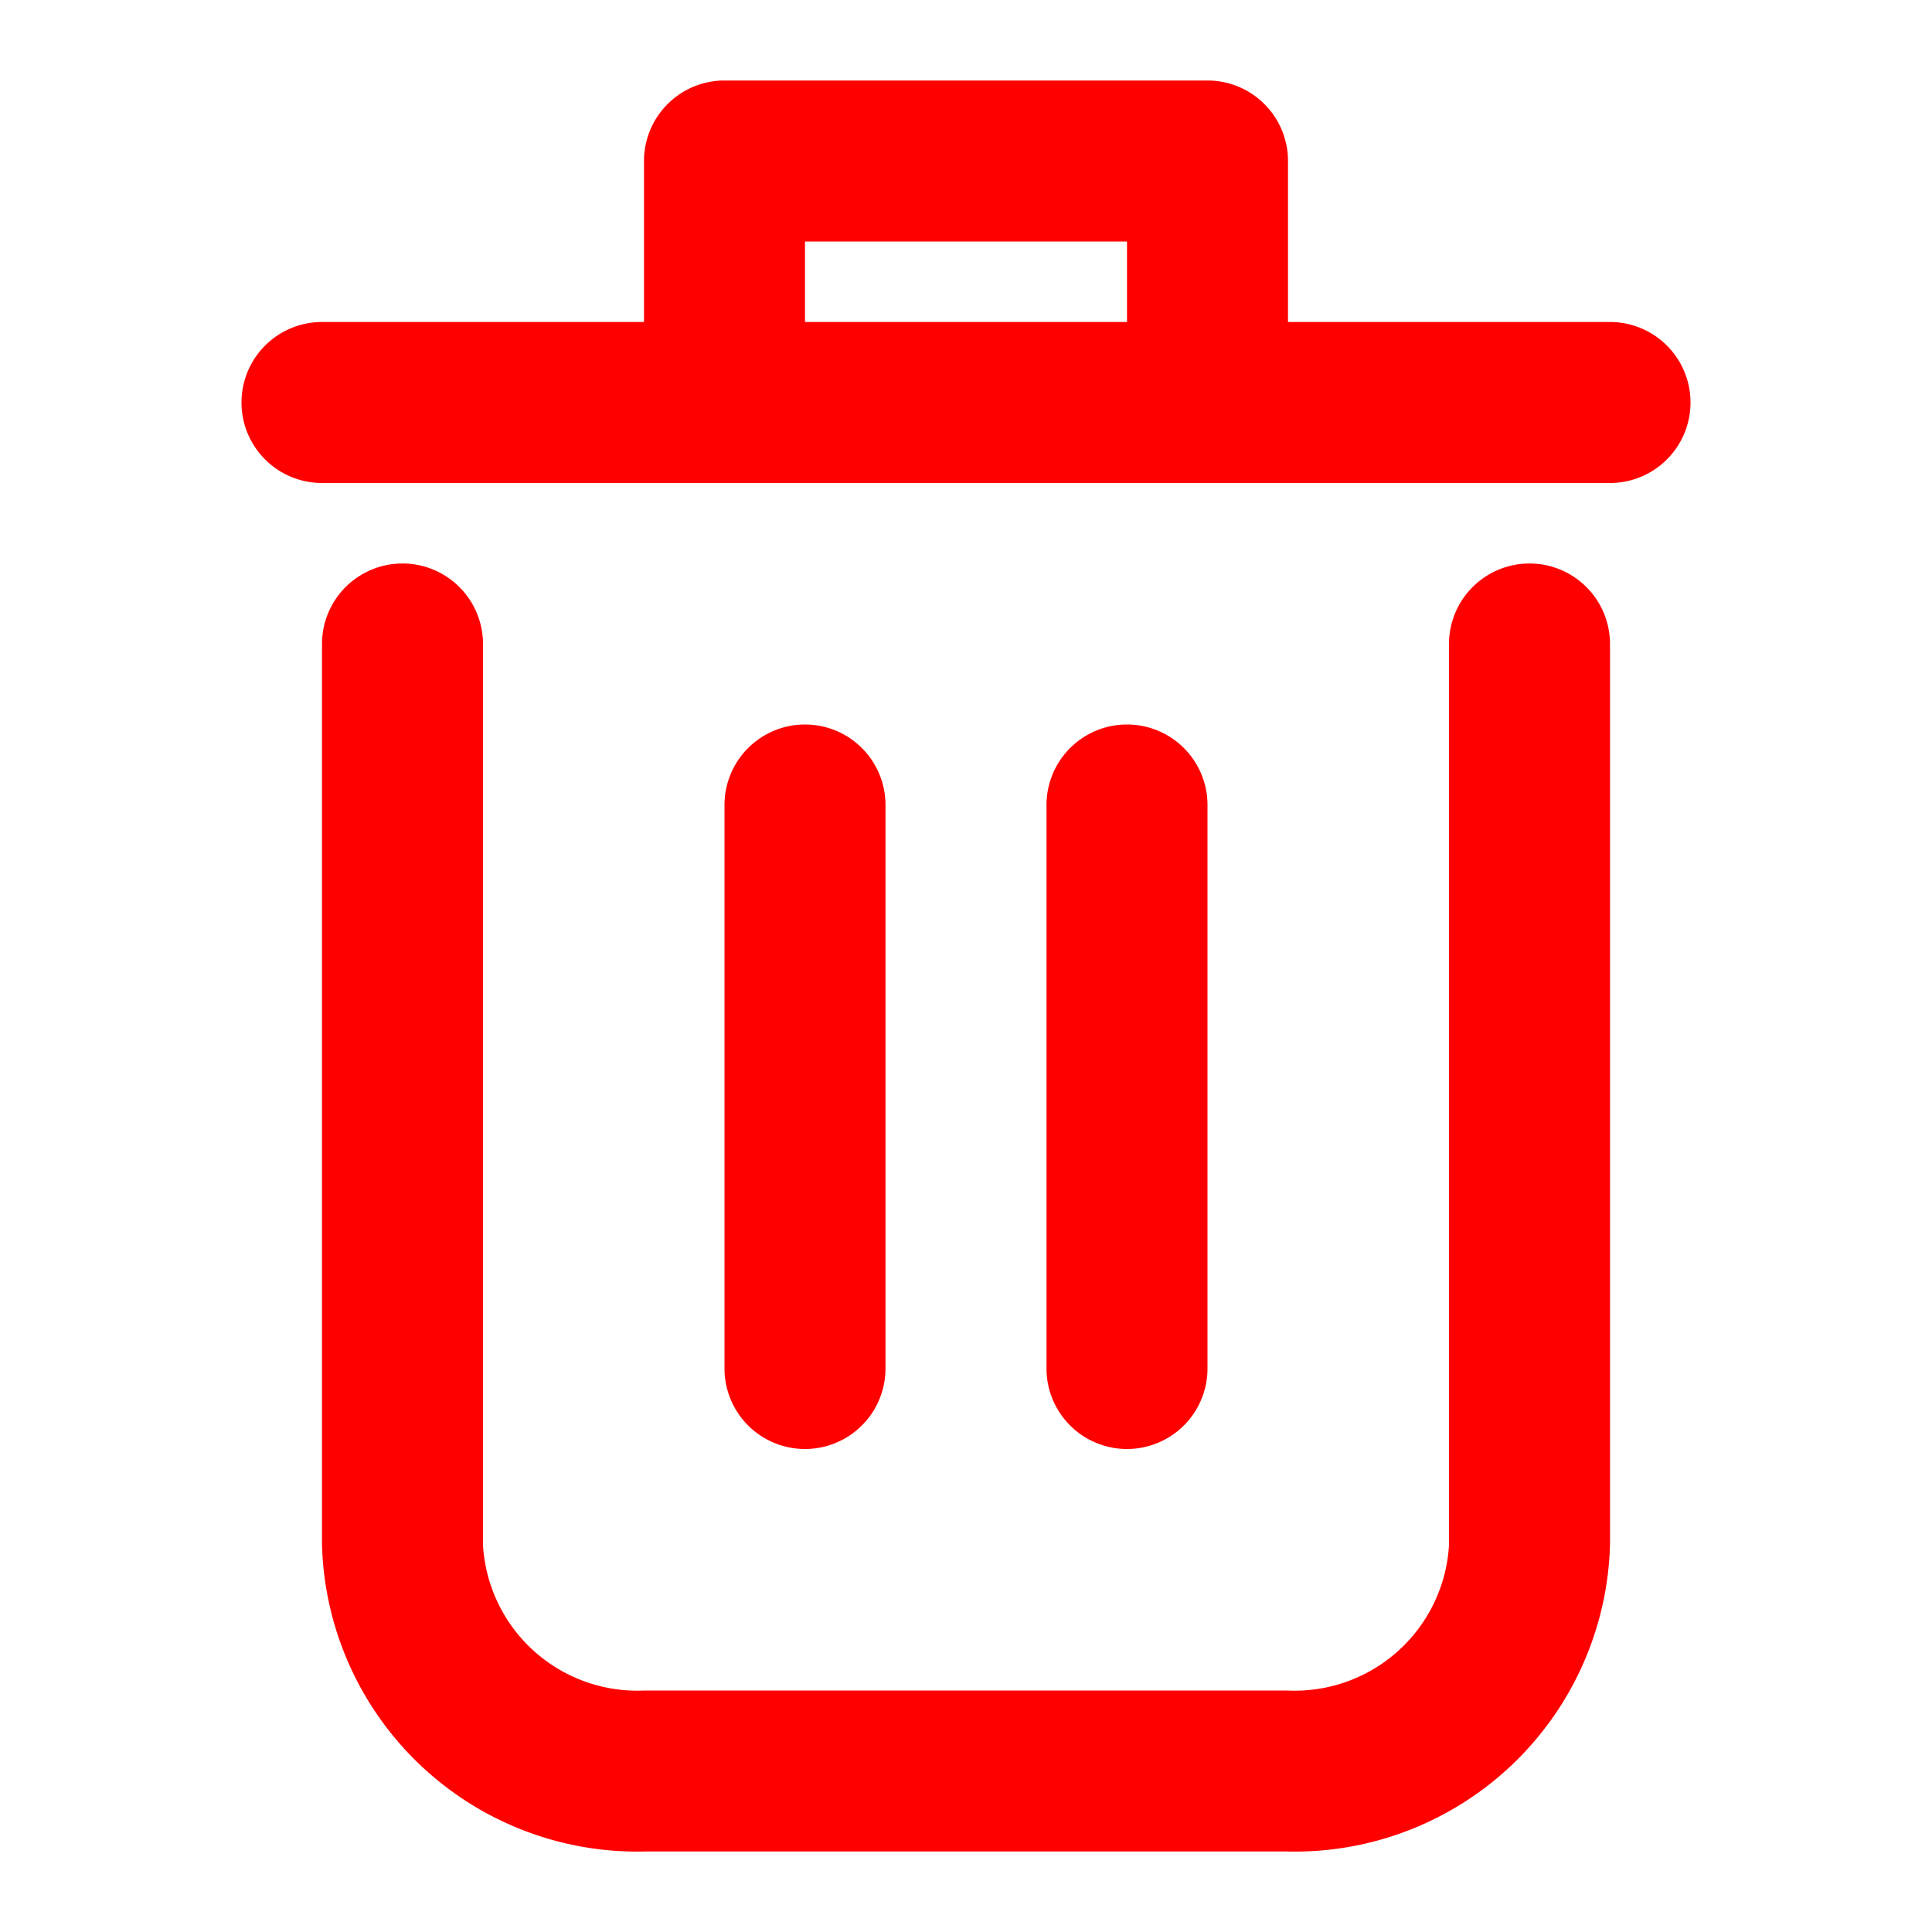 <svg xmlns="http://www.w3.org/2000/svg" viewBox="0 0 24 24">
    <path d="M19 7a1 1 0 0 0-1 1v11.191A1.92 1.92 0 0 1 15.99 21H8.01A1.92 1.92 0 0 1 6 19.191V8a1 1 0 0 0-2 0v11.191A3.918 3.918 0 0 0 8.01 23h7.98A3.918 3.918 0 0 0 20 19.191V8a1 1 0 0 0-1-1Zm1-3h-4V2a1 1 0 0 0-1-1H9a1 1 0 0 0-1 1v2H4a1 1 0 0 0 0 2h16a1 1 0 0 0 0-2ZM10 4V3h4v1Z" fill="red" />
    <path d="M11 17v-7a1 1 0 0 0-2 0v7a1 1 0 0 0 2 0Zm4 0v-7a1 1 0 0 0-2 0v7a1 1 0 0 0 2 0Z" fill="red" />
</svg>
